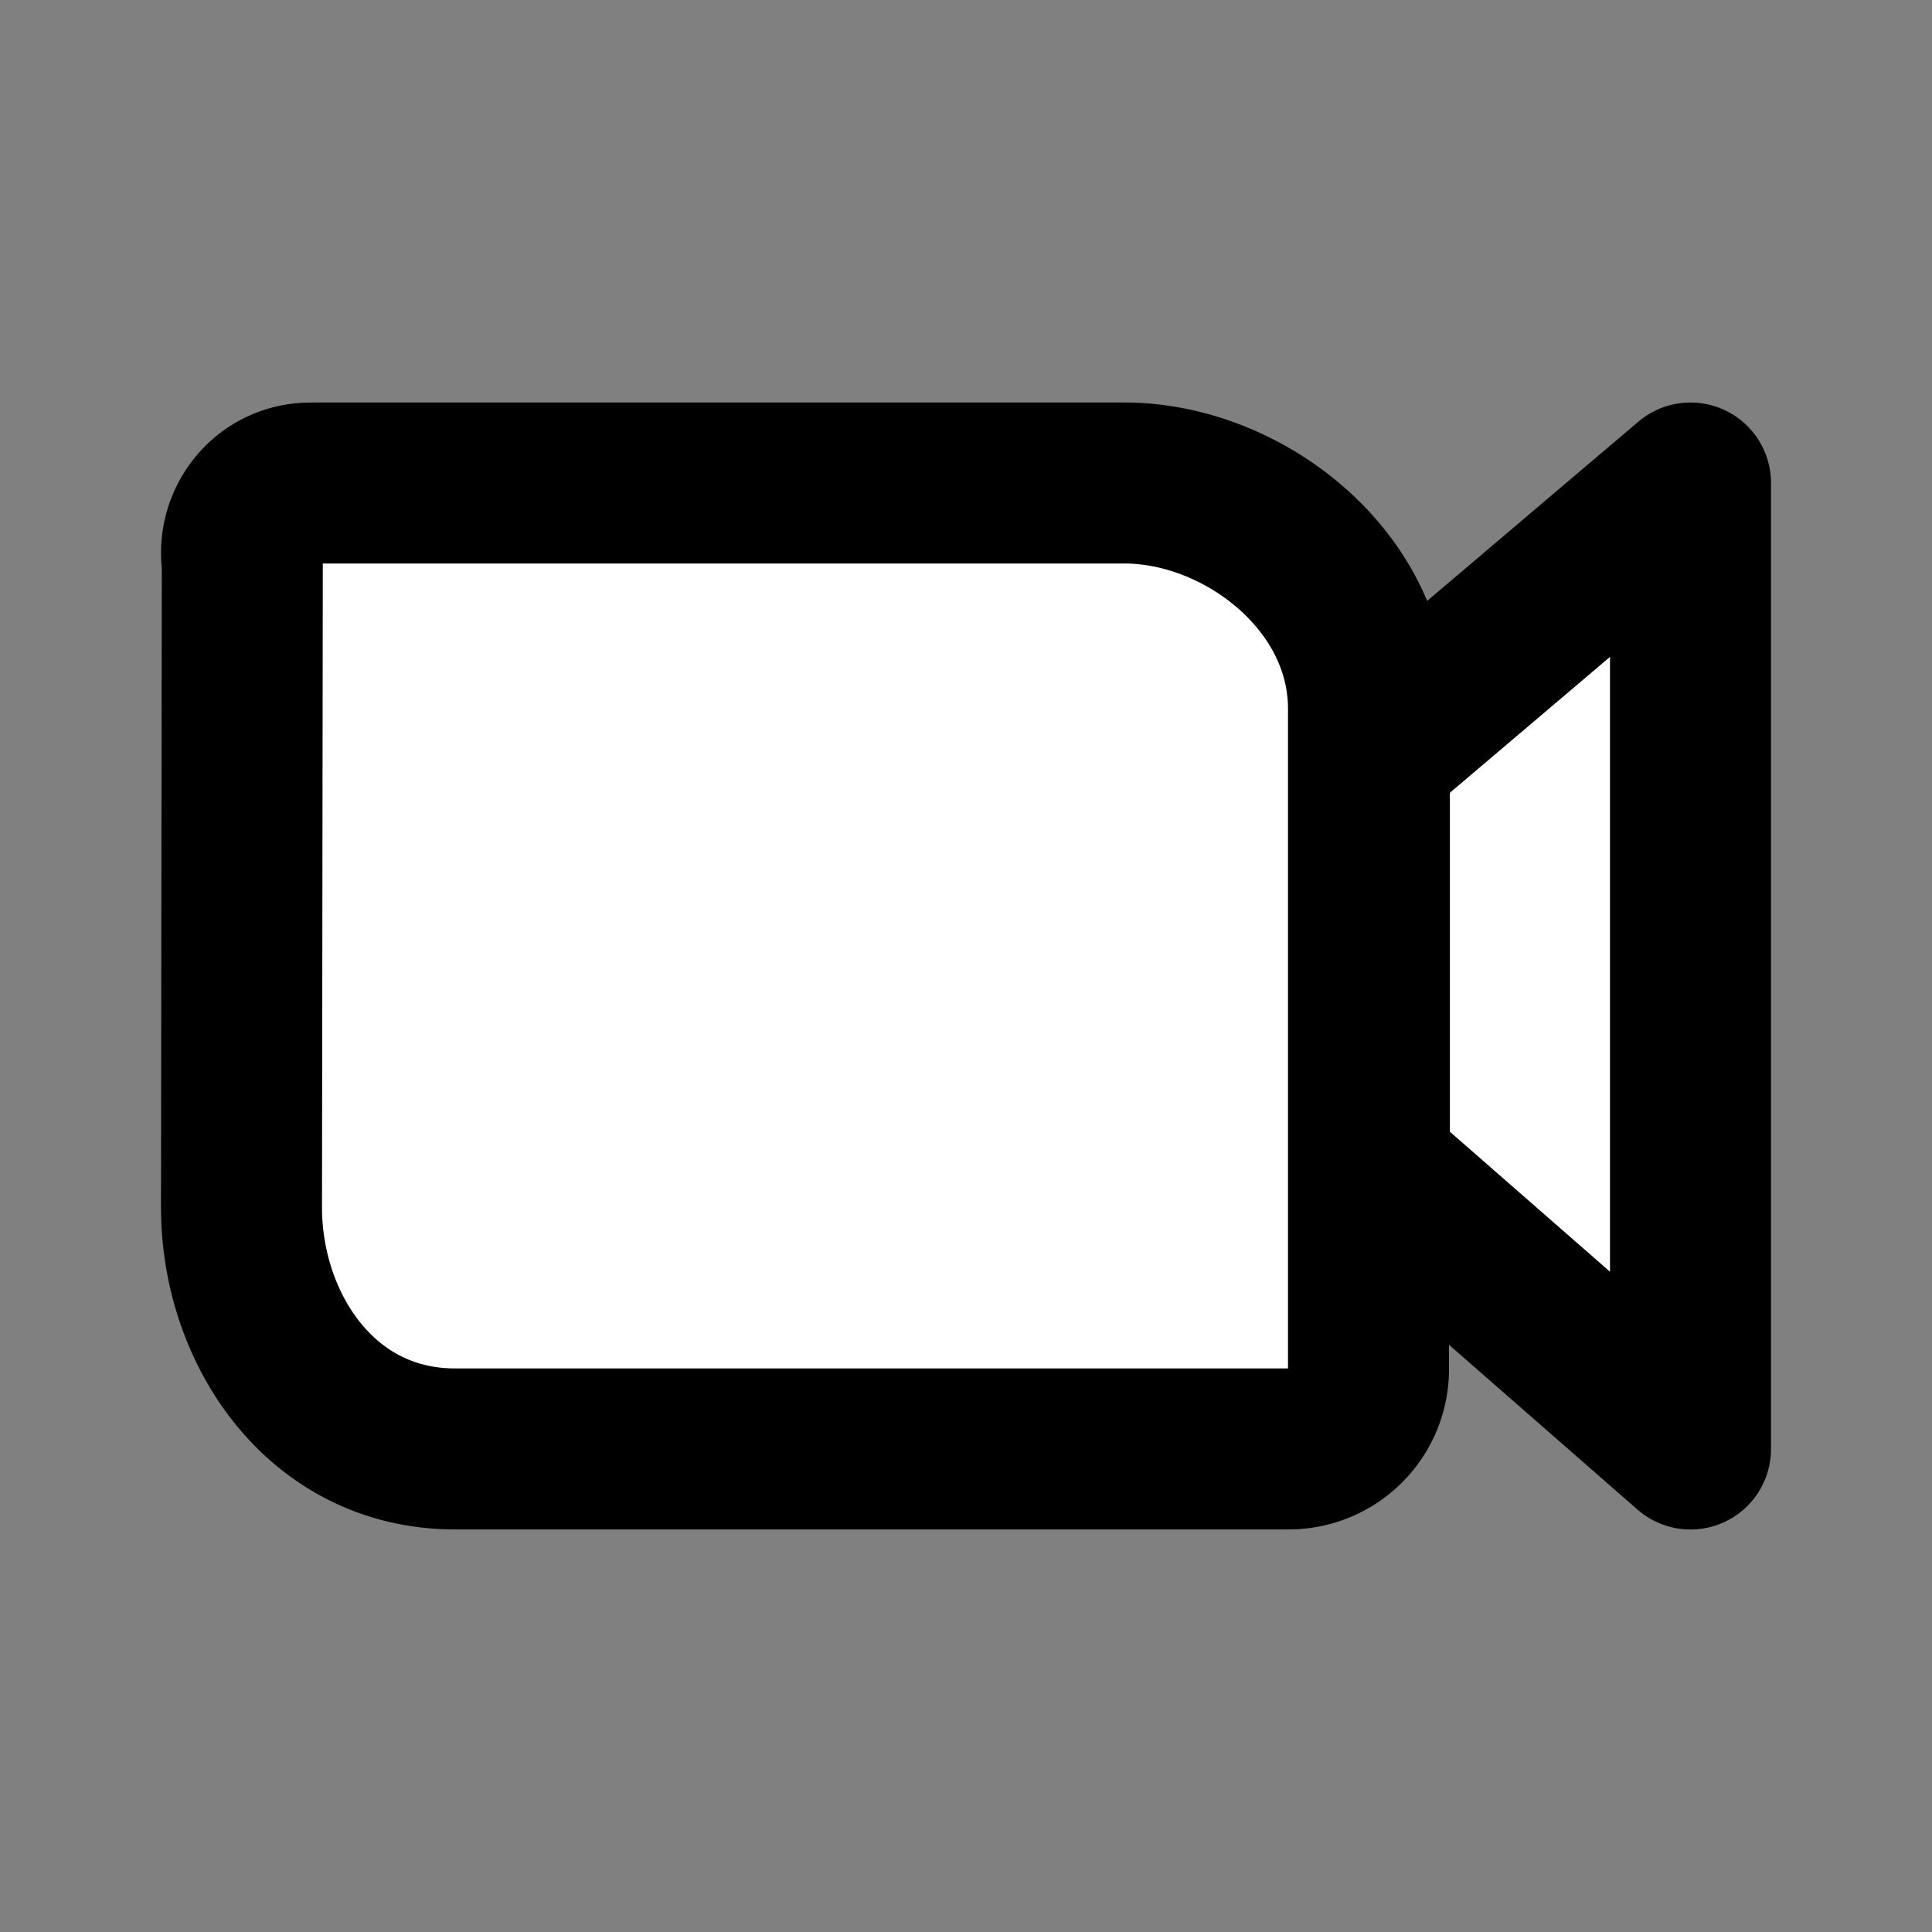 <svg xmlns="http://www.w3.org/2000/svg" viewBox="0 0 24 24" fill="white" stroke="currentColor" stroke-linecap="round" stroke-linejoin="round" width="50" height="50" stroke-width="2"><rect x="0" y="0" width="24" height="24" fill="#808080" stroke="none"/> <path d="M17.011 9.385v5.128l3.989 3.487v-12z"></path> <path d="M3.887 6h10.08c1.468 0 3.033 1.203 3.033 2.803v8.196a.991 .991 0 0 1 -.975 1h-10.373c-1.667 0 -2.652 -1.5 -2.652 -3l.01 -8a.882 .882 0 0 1 .208 -.71a.841 .841 0 0 1 .67 -.287z"></path> </svg> 